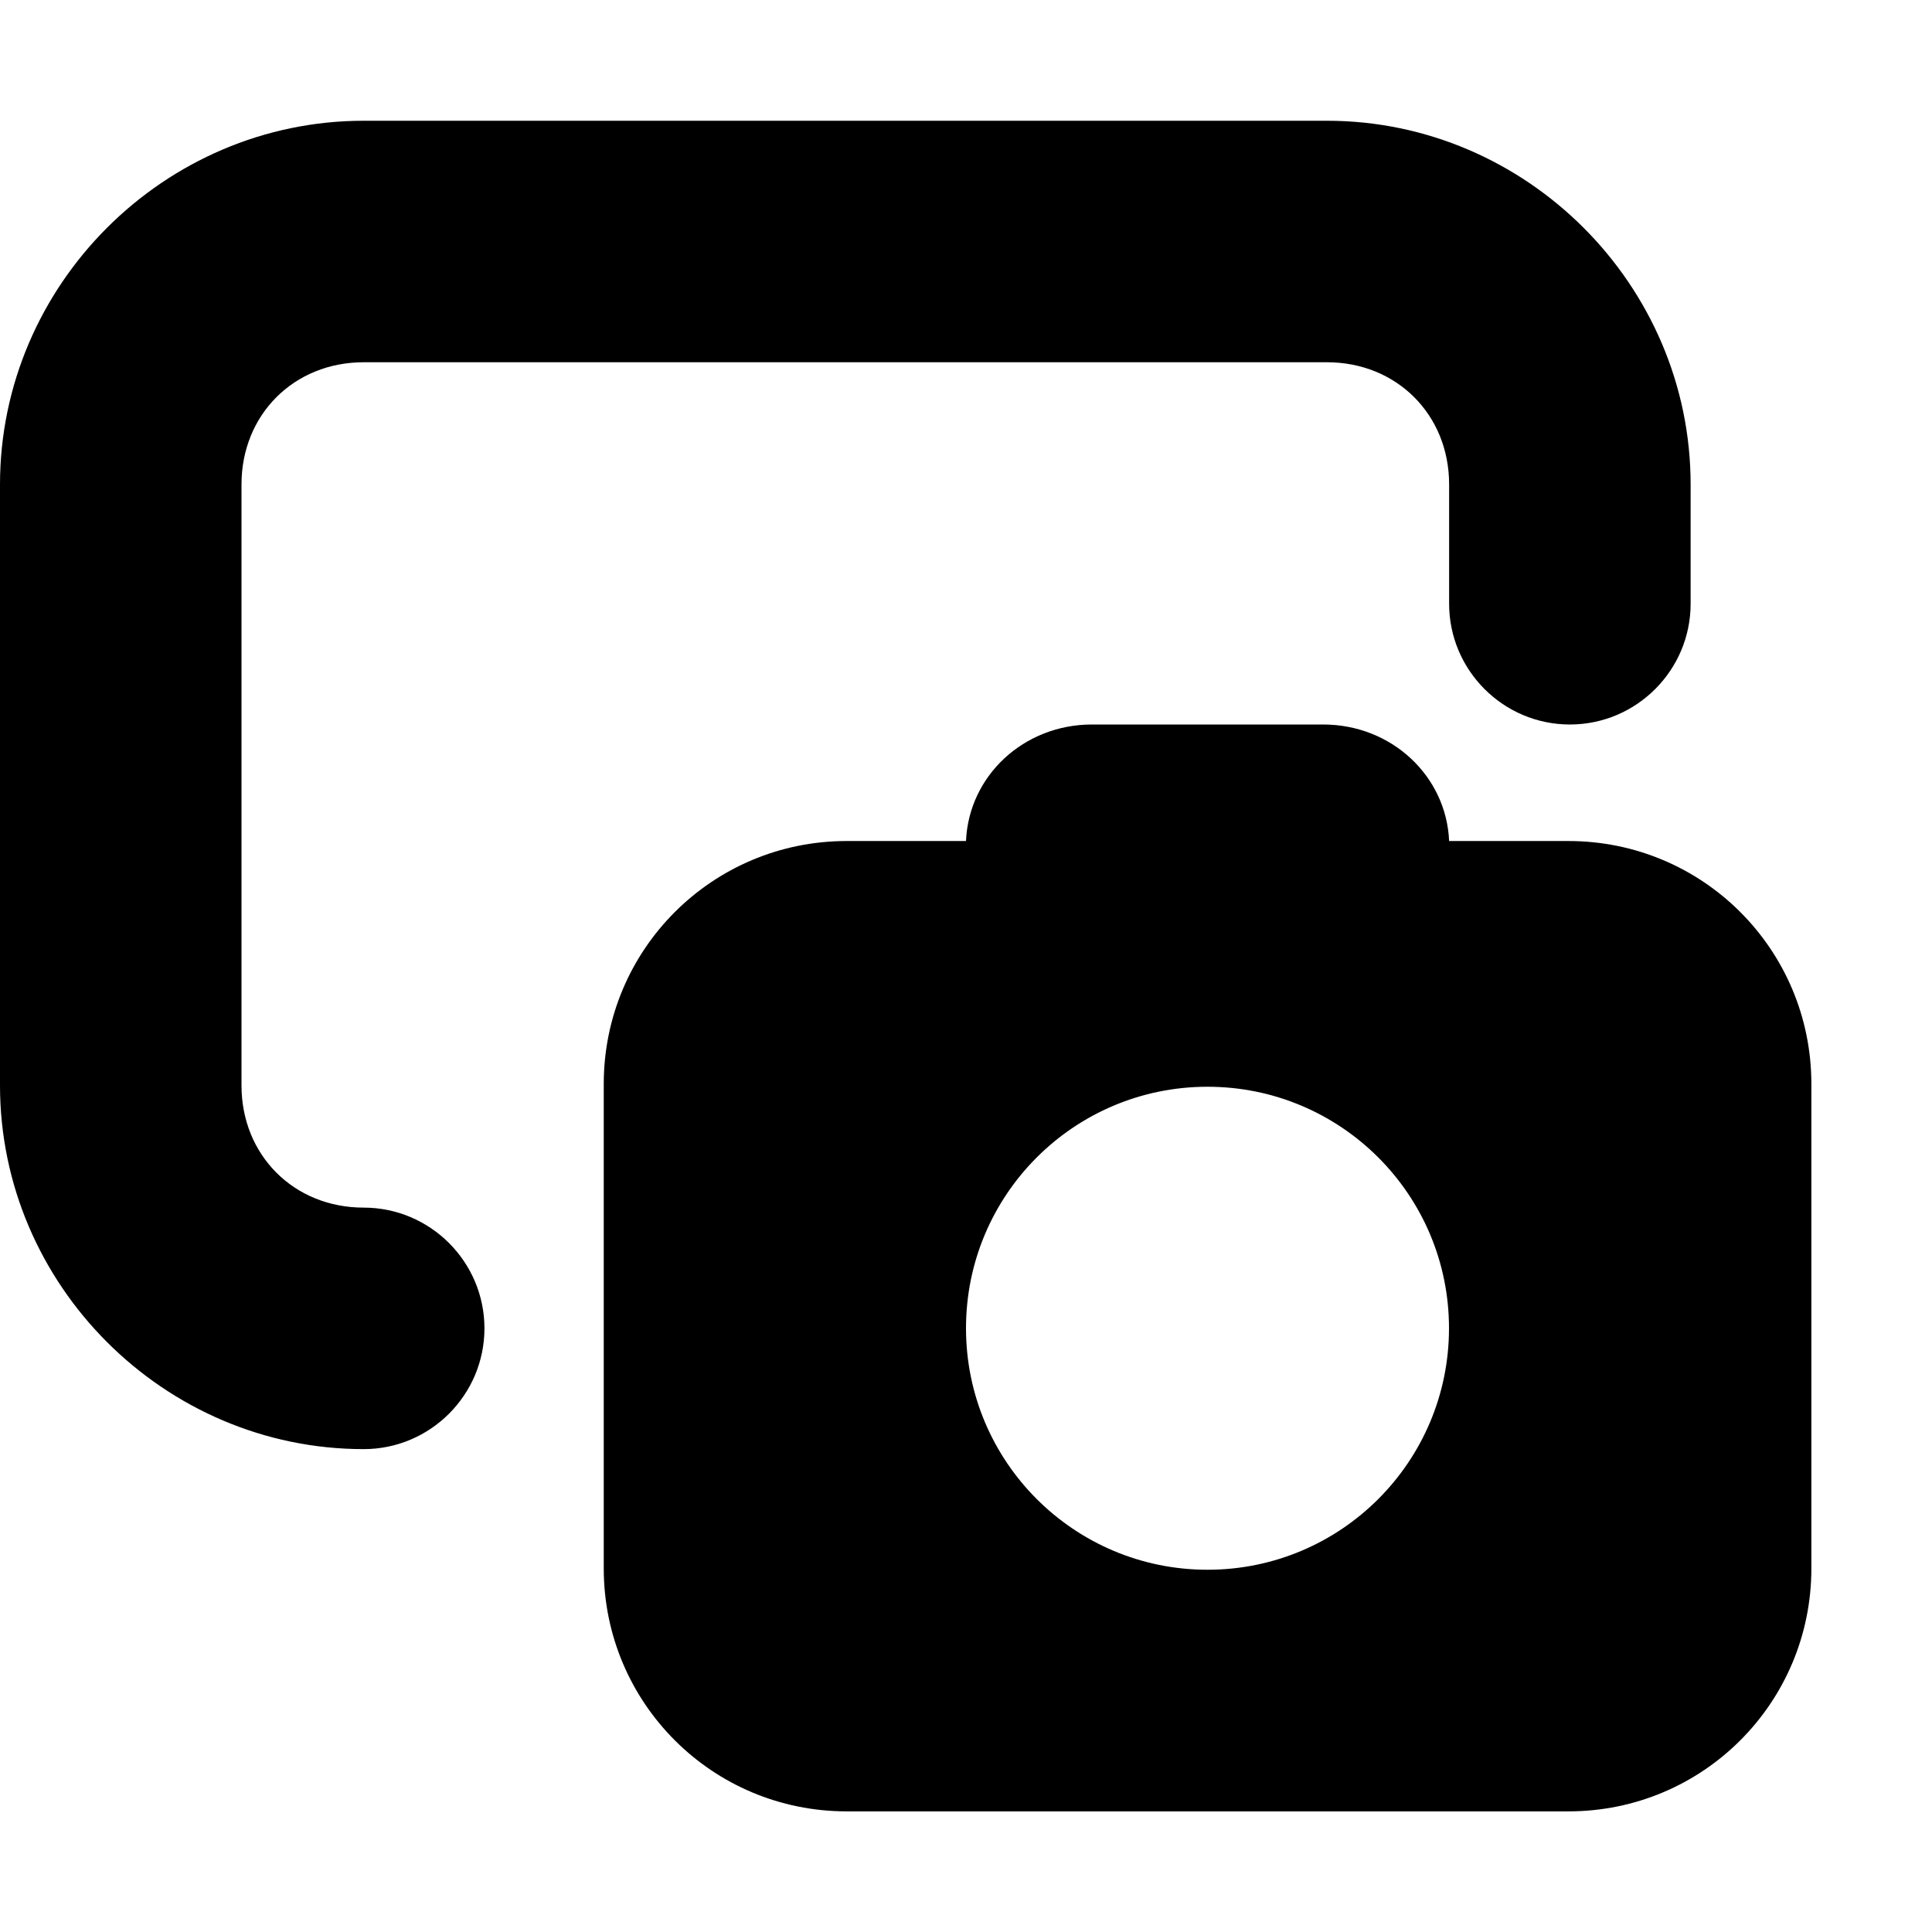 <svg xmlns="http://www.w3.org/2000/svg" height="16px" viewBox="0 0 16 16" width="16px">
    <path d="m 3.012 1 c -1.652 0 -3.012 1.359 -3.012 3.012 v 4.977 c 0 1.652 1.359 3.012 3.012 3.012 c 0.551 0 1 -0.449 1 -1 s -0.449 -1 -1 -1 c -0.578 0 -1.012 -0.434 -1.012 -1.012 v -4.977 c 0 -0.578 0.434 -1.012 1.012 -1.012 h 7.977 c 0.578 0 1.012 0.434 1.012 1.012 v 0.988 c 0 0.551 0.449 1 1 1 s 1 -0.449 1 -1 v -0.988 c 0 -1.652 -1.359 -3.012 -3.012 -3.012 z m 6.031 5 c -0.566 0 -1.02 0.426 -1.043 0.965 h -0.988 c -1.113 0 -2.012 0.898 -2.012 2.012 v 4.012 c 0 1.113 0.898 2.012 2.012 2.012 h 5.977 c 1.113 0 2.012 -0.898 2.012 -2.012 v -4.012 c 0 -1.113 -0.898 -2.012 -2.012 -2.012 h -0.988 c -0.023 -0.539 -0.477 -0.965 -1.043 -0.965 z m 0.957 3 c 1.105 0 2 0.895 2 2 s -0.895 2 -2 2 s -2 -0.895 -2 -2 s 0.895 -2 2 -2 z m 0 0" />
</svg>